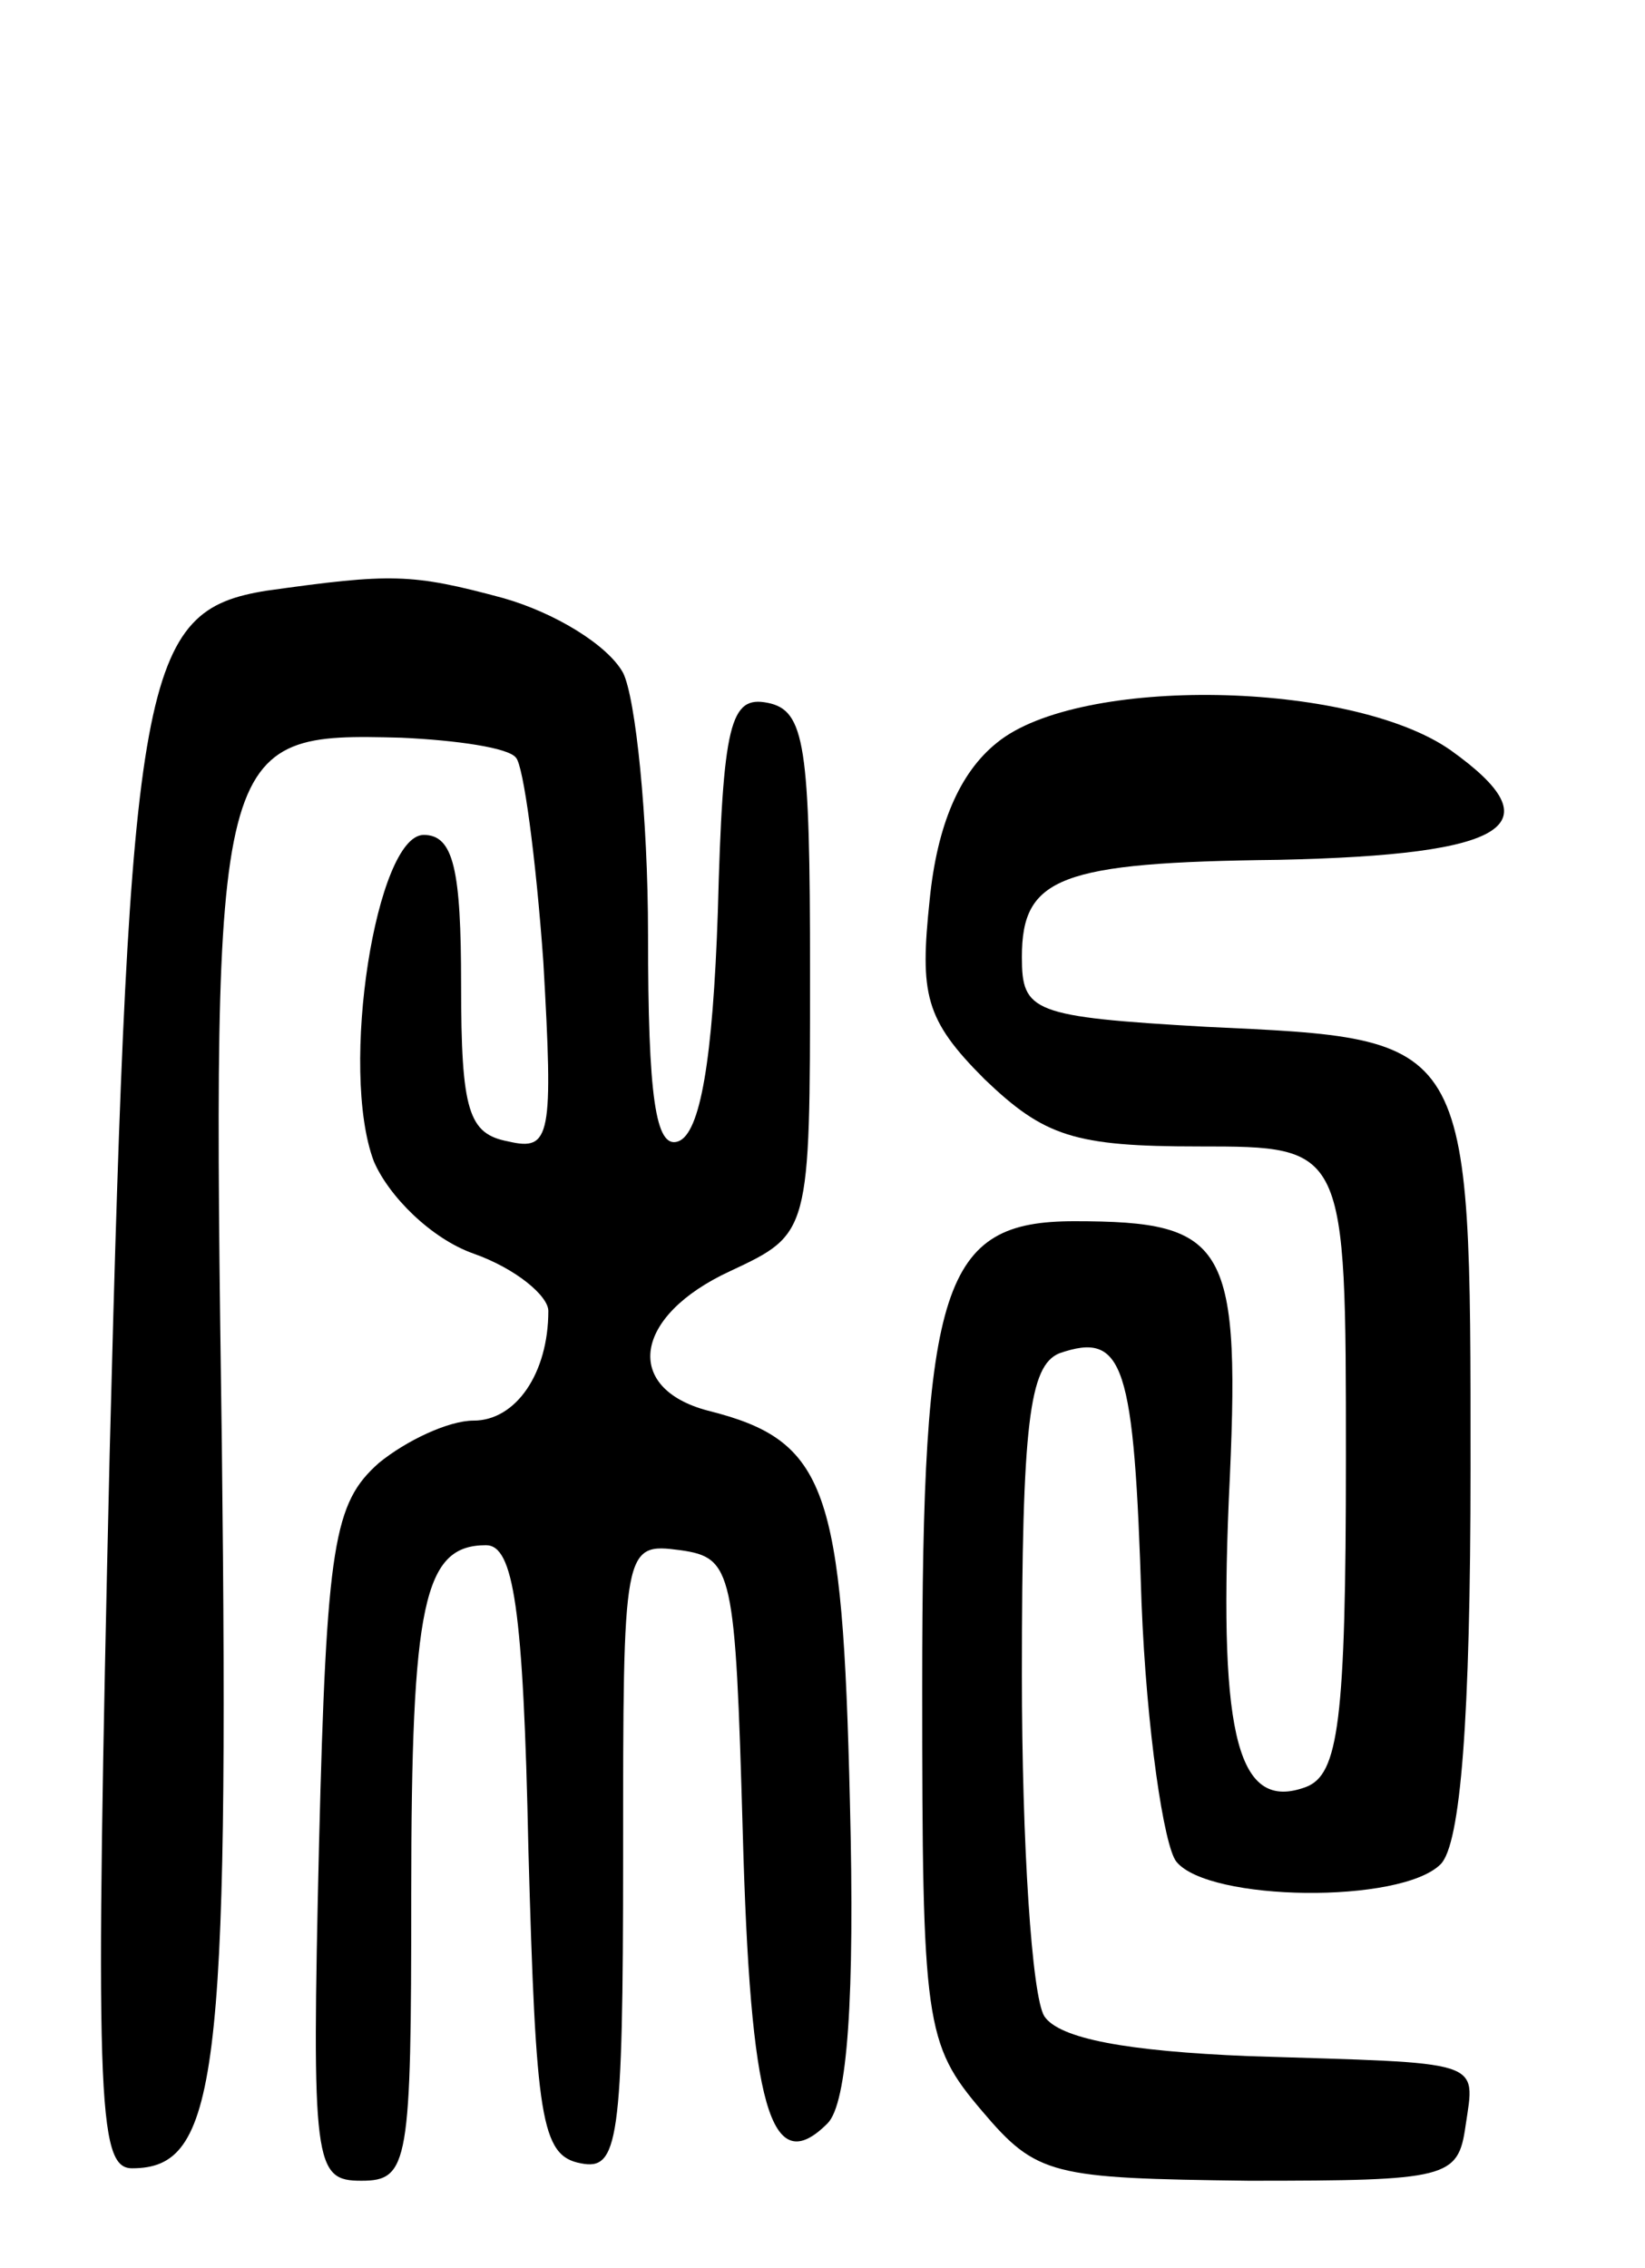<svg version="1.0" xmlns="http://www.w3.org/2000/svg"
 width="66pt" height="91pt" viewBox="0 0 66 91"
 preserveAspectRatio="xMidYMid meet">
<g transform="translate(0,91) scale(0.1,-0.1)"
fill="#000000" stroke="none">
<path d="M107 673 c-50 -8 -55 -32 -63 -346 -6 -260 -5 -287 9 -287 34 0 39
35 36 291 -4 283 -3 285 72 283 22 -1 43 -4 46 -8 3 -3 8 -40 11 -82 4 -70 3
-76 -14 -72 -16 3 -19 12 -19 63 0 46 -3 60 -15 60 -19 0 -34 -94 -20 -131 6
-14 23 -31 40 -37 17 -6 30 -17 30 -23 0 -25 -13 -44 -30 -44 -10 0 -27 -8
-38 -17 -18 -16 -21 -32 -24 -153 -3 -129 -2 -135 17 -135 19 0 20 7 20 115 0
117 5 140 30 140 11 0 15 -25 17 -122 3 -108 5 -123 21 -126 15 -3 17 8 17
123 0 125 0 126 23 123 21 -3 22 -8 25 -113 3 -110 11 -140 34 -117 8 8 11 50
9 129 -3 126 -9 145 -57 157 -34 9 -30 38 9 56 32 15 32 15 32 120 0 91 -2
105 -17 108 -15 3 -18 -8 -20 -84 -2 -59 -7 -89 -16 -92 -9 -3 -12 18 -12 83
0 47 -5 95 -10 105 -6 11 -27 24 -48 30 -37 10 -45 10 -95 3z"/>
<path d="M400 612 c-15 -12 -24 -33 -27 -63 -4 -38 -2 -48 22 -72 24 -23 36
-27 86 -27 59 0 59 0 59 -125 0 -106 -3 -127 -16 -132 -27 -10 -35 19 -31 115
5 103 0 112 -62 112 -53 0 -61 -25 -61 -187 0 -135 1 -143 24 -170 22 -26 28
-27 107 -28 80 0 84 1 87 22 4 27 8 25 -87 28 -49 2 -76 7 -82 16 -5 8 -9 69
-9 137 0 101 3 124 15 129 26 9 30 -4 33 -100 2 -51 9 -98 14 -104 13 -16 90
-17 106 -1 8 8 12 58 12 159 0 174 1 172 -106 177 -70 4 -74 6 -74 28 0 32 15
38 103 39 93 2 111 14 69 44 -40 28 -149 30 -182 3z"/>
</g>
</svg>
